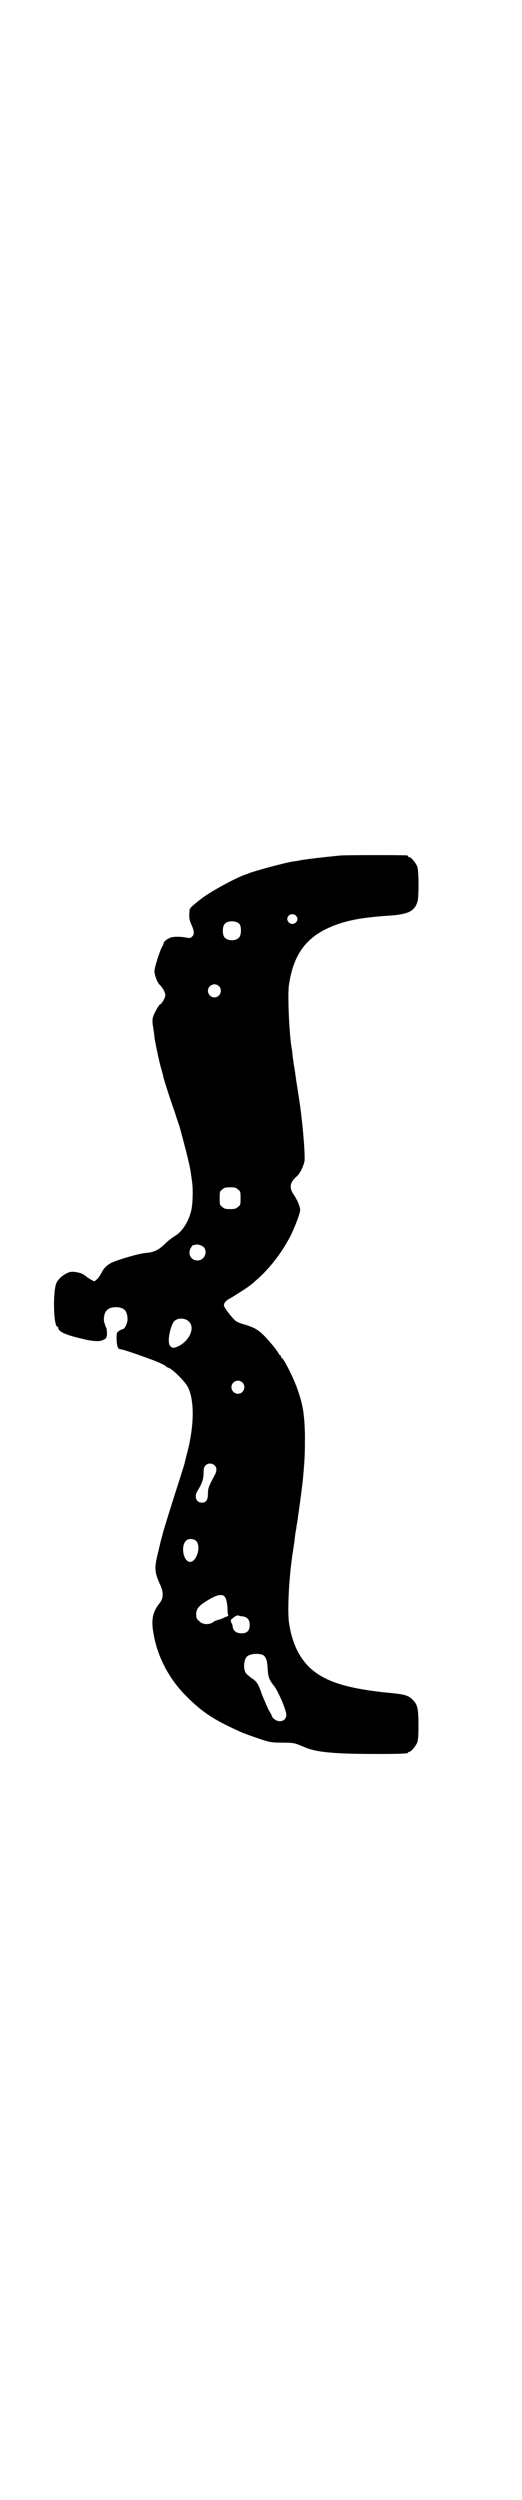 <?xml version="1.0" standalone="no"?>
<!DOCTYPE svg PUBLIC "-//W3C//DTD SVG 20010904//EN"
 "http://www.w3.org/TR/2001/REC-SVG-20010904/DTD/svg10.dtd">
<svg version="1.0" xmlns="http://www.w3.org/2000/svg"
 width="600pt" height="2870pt" viewBox="0 0 600 2870"
 preserveAspectRatio="xMidYMid meet">
<g transform="translate(0,2870) scale(0.5,-0.5)"
fill="#000000" stroke="none">
<path d="M785 3776 c-23 -2 -77 -8 -94 -11 -3 -1 -11 -2 -18 -3 -19 -3 -89
-22 -101 -27 -2 -1 -4 -2 -5 -2 -21 -6 -89 -43 -106 -58 -2 -1 -8 -6 -14 -11
-6 -5 -11 -10 -11 -12 -2 -20 -1 -23 4 -35 7 -15 7 -22 2 -27 -4 -4 -6 -4 -12
-3 -14 3 -31 3 -39 0 -7 -3 -15 -9 -15 -13 0 -1 -1 -4 -3 -7 -5 -8 -18 -48
-18 -57 1 -11 6 -25 13 -32 7 -7 12 -17 12 -23 0 -6 -9 -21 -12 -21 -2 0 -13
-19 -16 -28 -2 -7 -2 -13 0 -24 1 -8 3 -19 3 -23 2 -14 9 -47 14 -67 3 -10 6
-21 6 -23 2 -8 16 -53 27 -83 5 -17 12 -35 13 -41 13 -48 23 -87 24 -101 1 -5
2 -14 3 -21 2 -18 1 -51 -3 -65 -7 -26 -22 -48 -39 -57 -3 -2 -13 -9 -21 -17
-16 -15 -24 -19 -46 -21 -13 -1 -58 -14 -74 -21 -12 -5 -21 -14 -26 -25 -3 -5
-7 -12 -10 -14 l-6 -5 -8 4 c-4 3 -9 5 -10 7 -2 1 -4 3 -6 4 -6 5 -26 9 -34 6
-13 -5 -24 -14 -29 -24 -9 -19 -7 -101 2 -101 1 0 2 -1 2 -3 0 -8 17 -16 52
-24 27 -7 43 -8 52 -3 6 3 7 4 8 13 0 5 -1 11 -1 13 -2 4 -2 3 -5 13 -3 10 0
24 6 29 8 9 31 9 40 1 6 -5 9 -20 6 -30 -3 -9 -7 -15 -11 -15 -1 0 -5 -2 -8
-4 -5 -4 -5 -5 -5 -20 1 -16 3 -22 10 -22 4 0 37 -11 77 -26 10 -4 21 -9 24
-11 3 -3 6 -5 7 -5 7 0 37 -29 45 -43 16 -29 16 -87 0 -150 -3 -11 -6 -24 -7
-28 -1 -4 -6 -19 -10 -32 -27 -84 -32 -102 -38 -121 -3 -12 -7 -25 -8 -31 -1
-5 -3 -11 -3 -13 -11 -42 -10 -50 2 -78 10 -20 9 -34 -1 -46 -15 -19 -19 -37
-13 -69 9 -54 37 -106 77 -145 37 -37 64 -54 127 -82 10 -4 32 -12 48 -17 15
-5 22 -6 44 -6 27 0 29 -1 50 -10 27 -12 68 -16 167 -16 61 0 72 1 72 3 0 1 1
2 3 2 4 0 14 12 18 21 2 6 3 15 3 39 0 38 -2 48 -12 58 -11 12 -19 14 -62 18
-76 8 -122 20 -155 41 -38 24 -61 64 -69 122 -3 26 0 95 7 144 0 3 2 13 3 21
1 8 3 18 3 21 1 9 3 24 4 27 0 2 1 8 2 13 1 6 2 12 2 15 2 11 11 78 12 93 4
44 4 57 4 94 -1 44 -4 68 -16 102 -8 25 -32 73 -37 75 -1 0 -2 2 -2 3 0 2 -1
3 -2 3 0 0 -3 3 -5 7 -5 7 -5 8 -17 22 -25 29 -33 34 -63 43 -8 2 -17 6 -19 9
-8 7 -25 29 -25 33 -1 6 4 12 14 17 10 6 42 26 46 30 1 1 7 5 12 10 32 27 63
67 83 108 10 21 20 48 20 55 0 7 -6 22 -14 34 -12 17 -10 29 6 43 8 7 15 22
18 35 2 15 -5 101 -15 159 0 3 -3 18 -5 33 -2 15 -4 29 -5 31 0 3 -1 10 -2 16
-1 7 -1 14 -2 17 -6 33 -10 121 -7 147 11 77 44 118 115 142 30 10 60 15 119
19 42 3 56 11 62 33 3 13 3 71 -1 80 -4 9 -14 21 -18 21 -2 0 -3 1 -3 2 0 1
-1 2 -2 2 -7 1 -128 1 -151 0z m-105 -138 c5 -5 5 -11 0 -16 -10 -10 -27 5
-16 16 4 4 12 4 16 0z m-129 -20 c4 -6 4 -24 -1 -30 -7 -9 -27 -9 -34 0 -5 6
-5 24 0 30 7 9 27 9 35 0z m-48 -142 c10 -9 3 -26 -10 -26 -8 0 -15 7 -15 15
0 13 16 20 25 11z m44 -467 c6 -4 6 -6 6 -20 0 -14 0 -16 -6 -20 -4 -4 -7 -5
-18 -5 -11 0 -14 1 -18 5 -6 4 -6 6 -6 20 0 14 0 16 6 20 4 4 7 5 18 5 11 0
14 -1 18 -5z m-78 -133 c9 -12 0 -30 -15 -30 -16 0 -24 17 -14 31 2 3 4 5 4 5
0 -1 2 -1 4 0 6 2 16 -1 21 -6z m-35 -170 c17 -16 -2 -51 -32 -60 -8 -2 -14 4
-14 16 0 16 7 40 13 45 8 8 25 7 33 -1z m123 -140 c10 -9 3 -26 -10 -26 -8 0
-15 7 -15 15 0 13 16 20 25 11z m-64 -190 c6 -6 6 -13 0 -24 -13 -24 -15 -29
-15 -41 0 -15 -4 -21 -14 -21 -13 0 -18 14 -10 27 10 16 14 27 14 41 0 10 1
14 5 18 5 5 14 5 20 0z m-42 -174 c12 -12 1 -48 -14 -48 -15 0 -22 35 -10 48
5 6 18 6 24 0z m62 -125 c6 -3 9 -13 10 -30 0 -10 1 -16 2 -15 1 0 1 0 0 -1
-1 -1 -2 -2 -3 -2 0 0 -4 -2 -7 -3 -3 -2 -9 -4 -13 -5 -4 -1 -10 -3 -13 -6 -9
-6 -24 -5 -31 3 -6 5 -7 7 -7 16 0 12 6 19 22 29 20 13 32 17 40 14z m45 -48
c11 -2 16 -8 16 -20 0 -13 -6 -19 -19 -19 -11 0 -18 5 -20 14 0 3 -1 7 -3 10
-2 5 -2 6 0 8 6 6 13 10 16 9 1 -1 6 -2 10 -2z m47 -89 c6 -4 9 -12 10 -26 1
-24 3 -30 16 -46 9 -13 25 -49 27 -63 2 -14 -13 -22 -26 -13 -3 2 -6 5 -6 6 0
1 -4 9 -9 17 -4 9 -11 25 -15 35 -8 24 -12 30 -25 38 -5 4 -11 9 -12 11 -6 10
-5 30 3 38 7 6 26 8 37 3z"/>
</g>
</svg>
